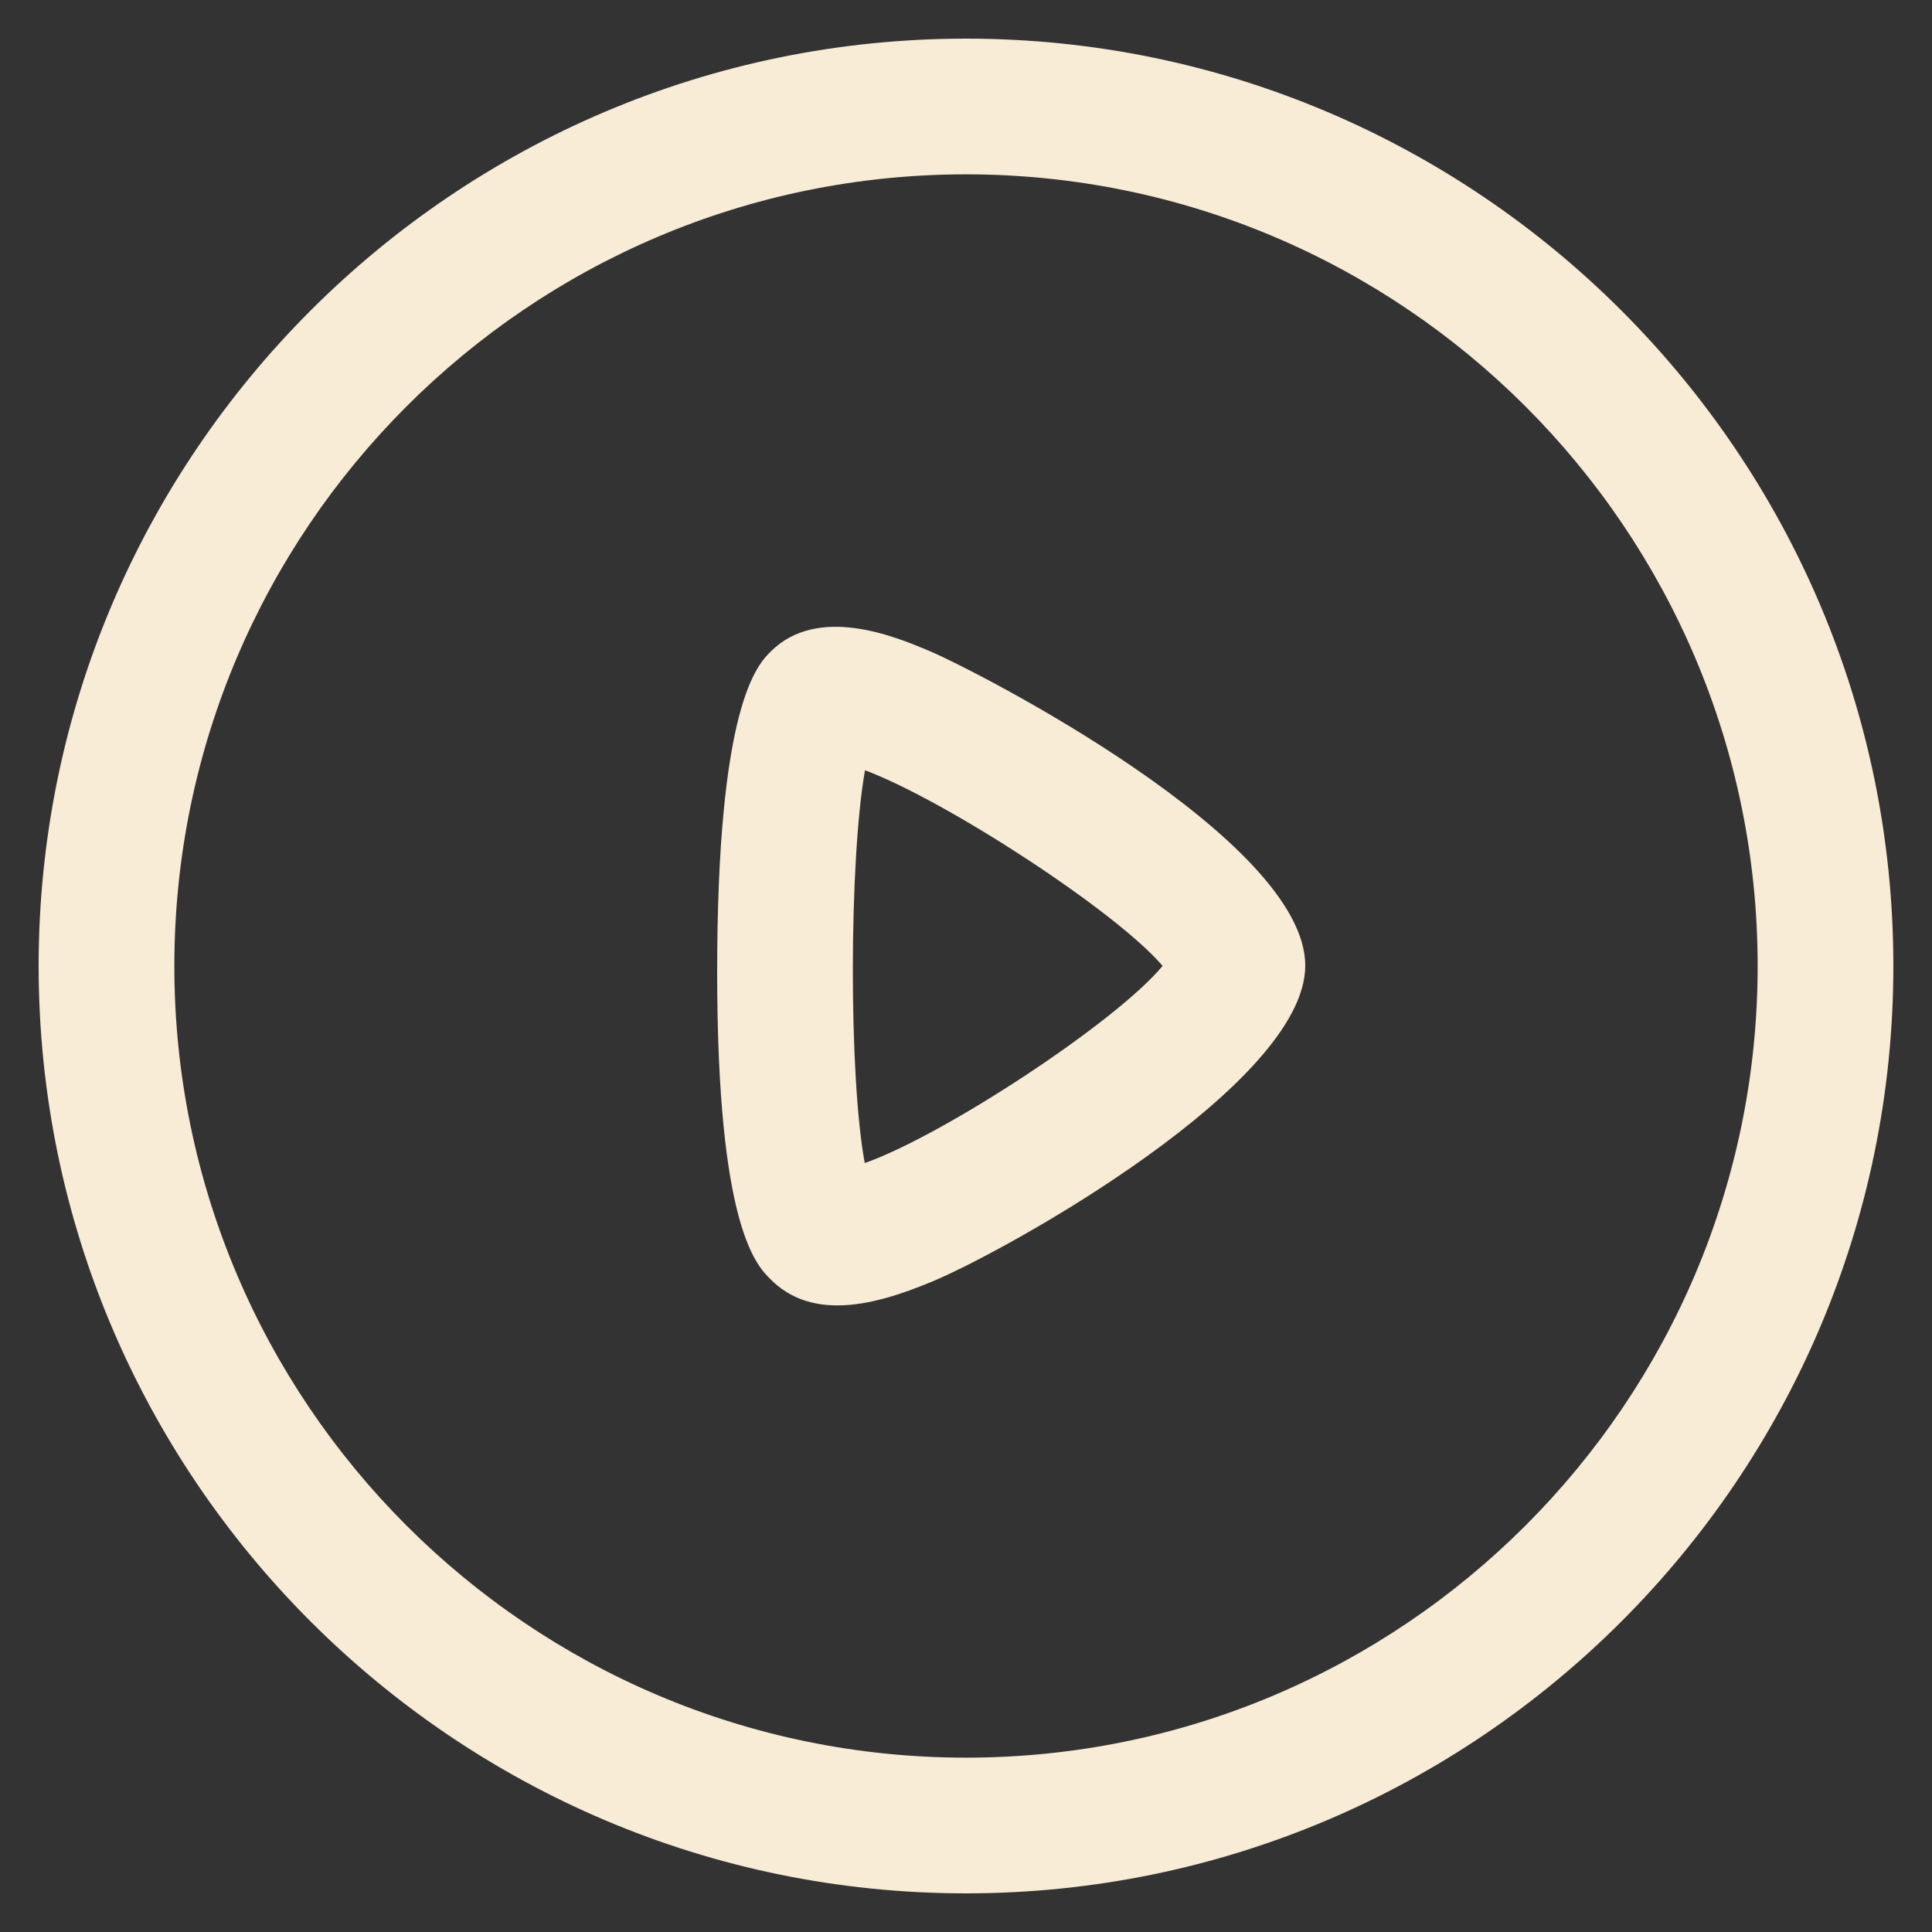 <svg width="25" height="25" viewBox="0 0 25 25" fill="none" xmlns="http://www.w3.org/2000/svg">
<rect x="0" y="0" width="25" height="25" fill="#333333" stroke="none"/>
<path fill-rule="evenodd" clip-rule="evenodd" d="M12.5 0.5C19.117 0.5 24.5 5.883 24.5 12.5C24.5 19.117 19.117 24.5 12.5 24.5C5.883 24.5 0.5 19.117 0.5 12.5C0.5 5.883 5.883 0.5 12.5 0.5ZM12.5 2.256C6.851 2.256 2.256 6.851 2.256 12.5C2.256 18.149 6.851 22.744 12.5 22.744C18.149 22.744 22.744 18.149 22.744 12.5C22.744 6.851 18.149 2.256 12.5 2.256ZM12.009 8.416C12.618 8.67 16.89 10.858 16.89 12.495C16.89 14.028 13.045 16.173 12.063 16.583C11.68 16.742 11.244 16.892 10.835 16.892C10.519 16.892 10.219 16.802 9.975 16.558C9.786 16.372 9.283 15.874 9.28 12.598C9.279 9.118 9.802 8.601 9.975 8.429C10.587 7.822 11.584 8.238 12.009 8.416ZM11.193 9.967C10.986 11.139 10.982 13.938 11.19 15.05C12.218 14.687 14.444 13.224 15.044 12.499C14.447 11.796 12.248 10.363 11.193 9.967Z" fill="#F8ECD7"/>
</svg>
